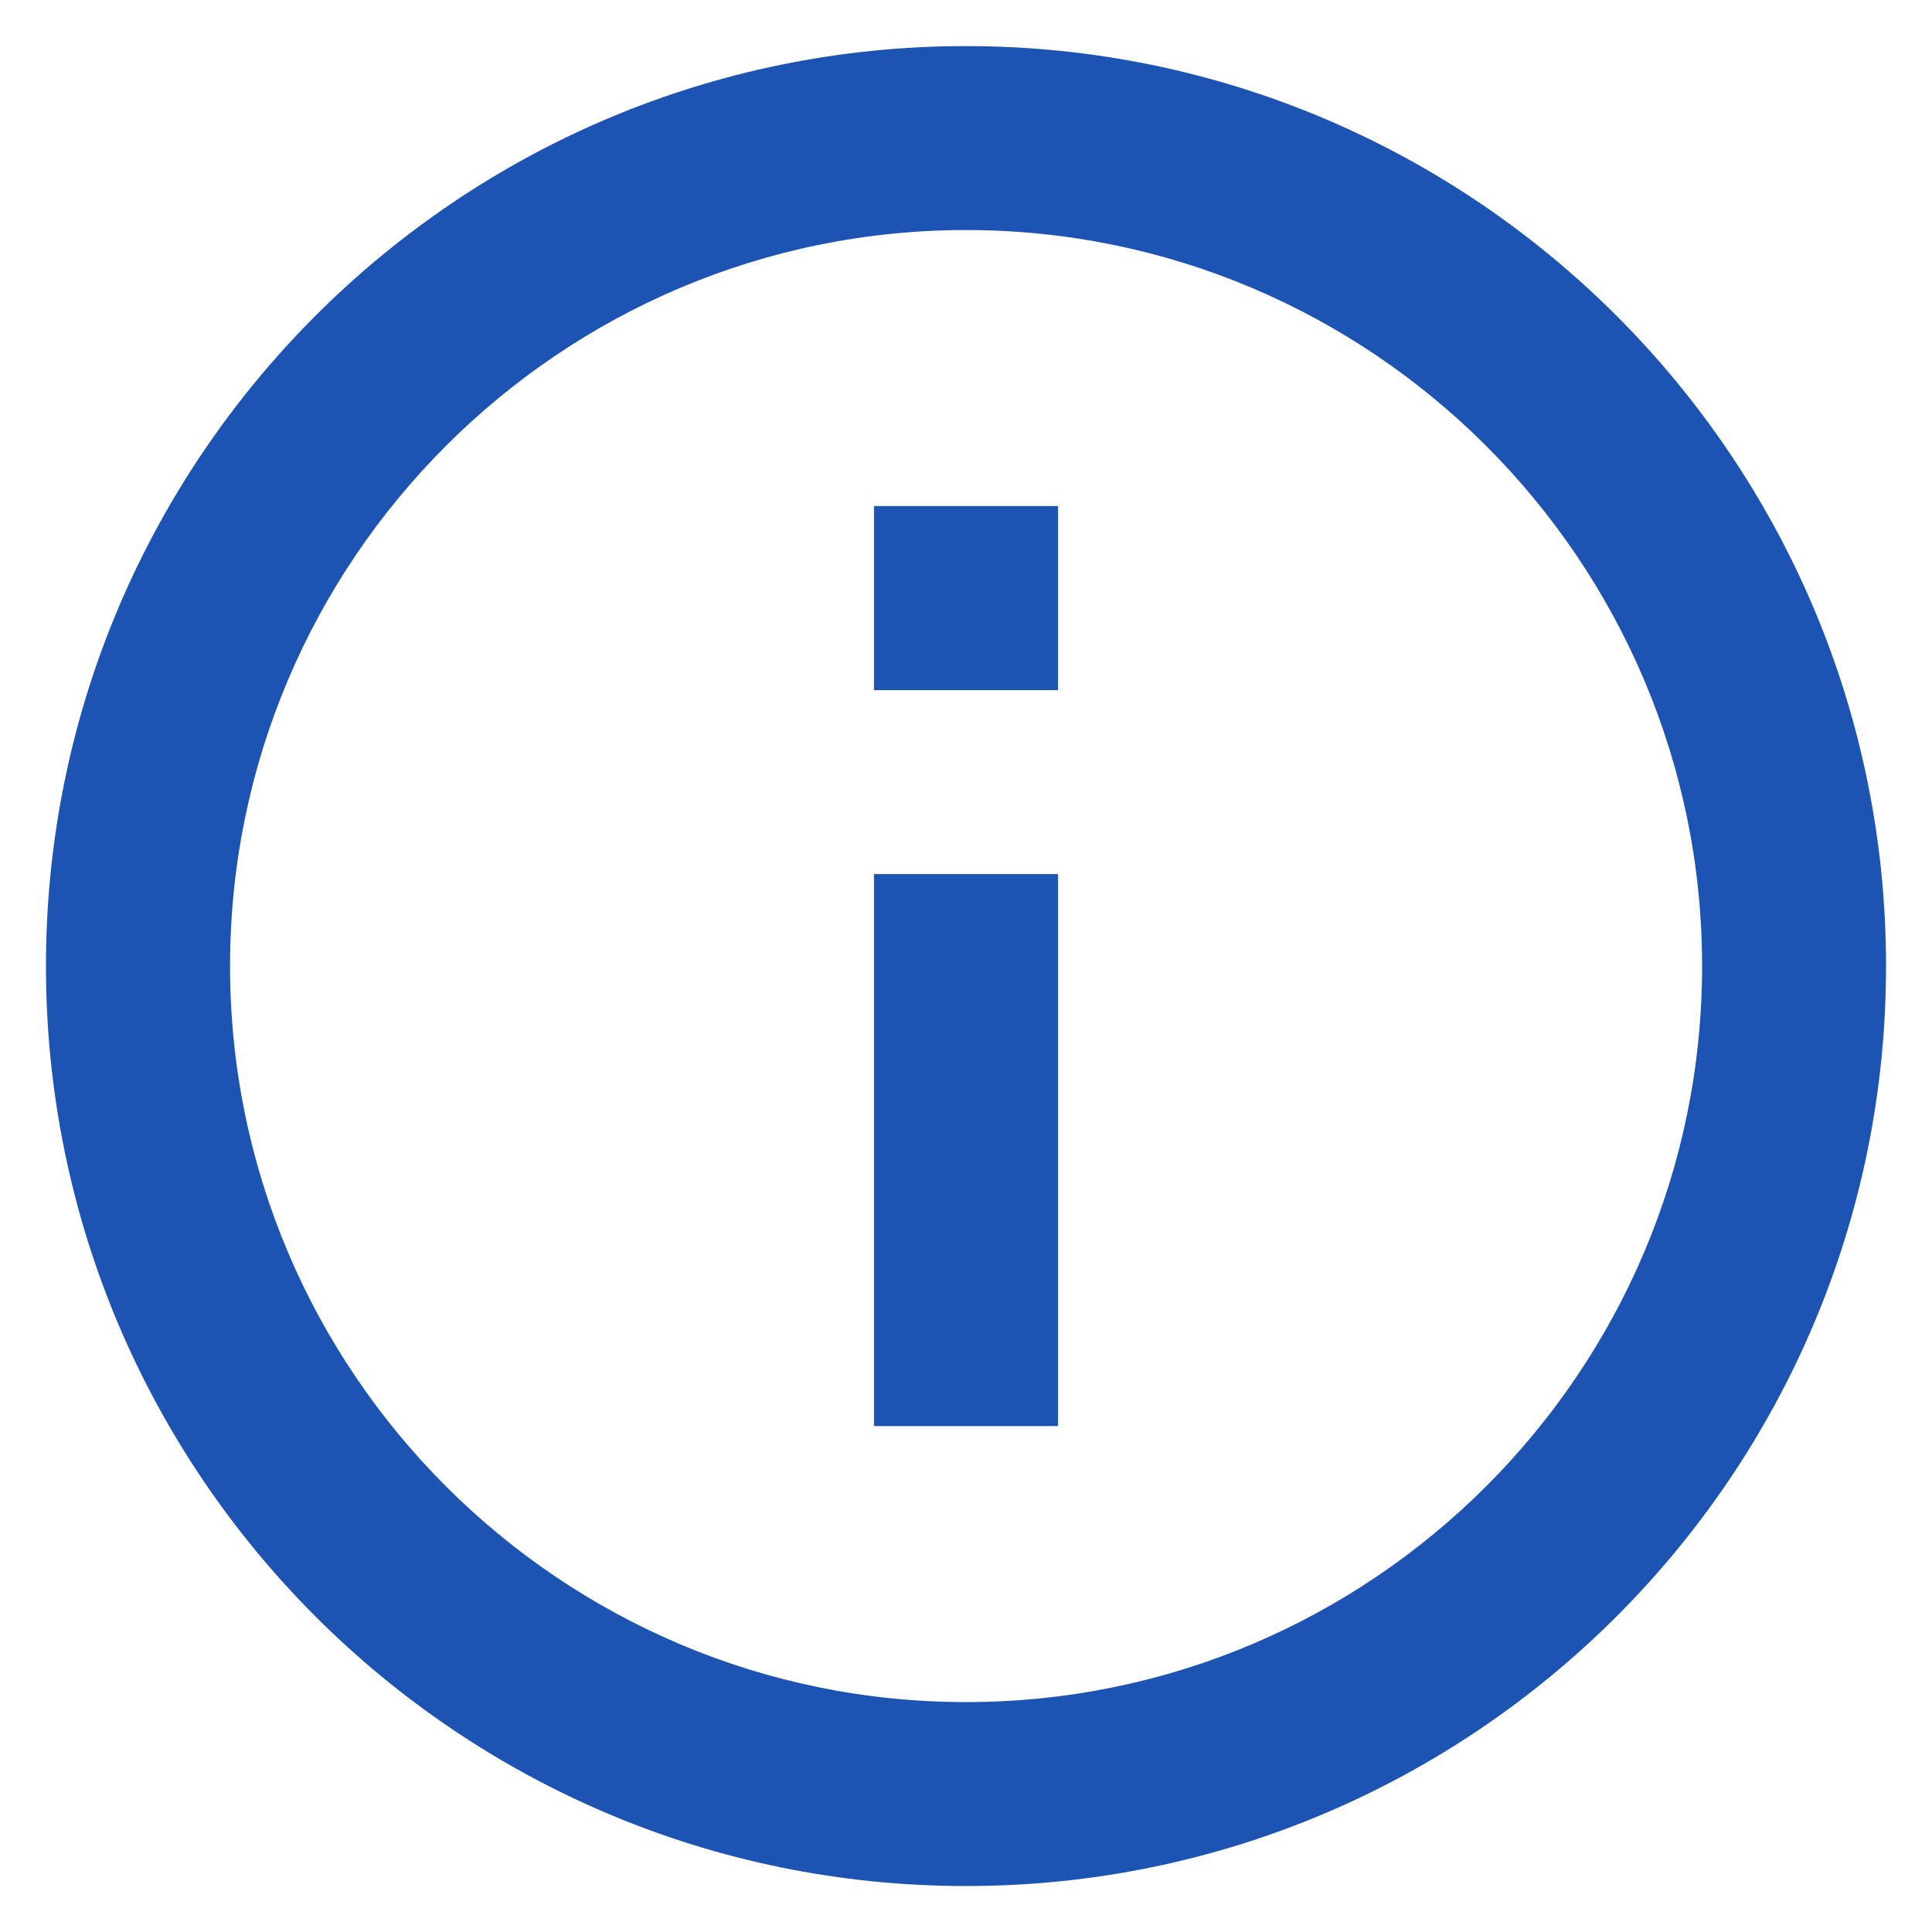 <svg
                      className='info-icon'
                      width='14'
                      height='14'
                      viewBox='0 0 14 14'
                      fill='none'
                      xmlns='http://www.w3.org/2000/svg'
                    >
                      <path
                        d='M6.333 3.667H7.667V5.001H6.333V3.667ZM6.333 6.334H7.667V10.334H6.333V6.334ZM7 0.334C3.32 0.334 0.333 3.321 0.333 7.001C0.333 10.681 3.32 13.667 7 13.667C10.68 13.667 13.667 10.681 13.667 7.001C13.667 3.321 10.68 0.334 7 0.334ZM7 12.334C4.06 12.334 1.667 9.941 1.667 7.001C1.667 4.061 4.06 1.667 7 1.667C9.94 1.667 12.334 4.061 12.334 7.001C12.334 9.941 9.94 12.334 7 12.334Z'
                        fill='#1D54B4'
                      />
                    </svg>